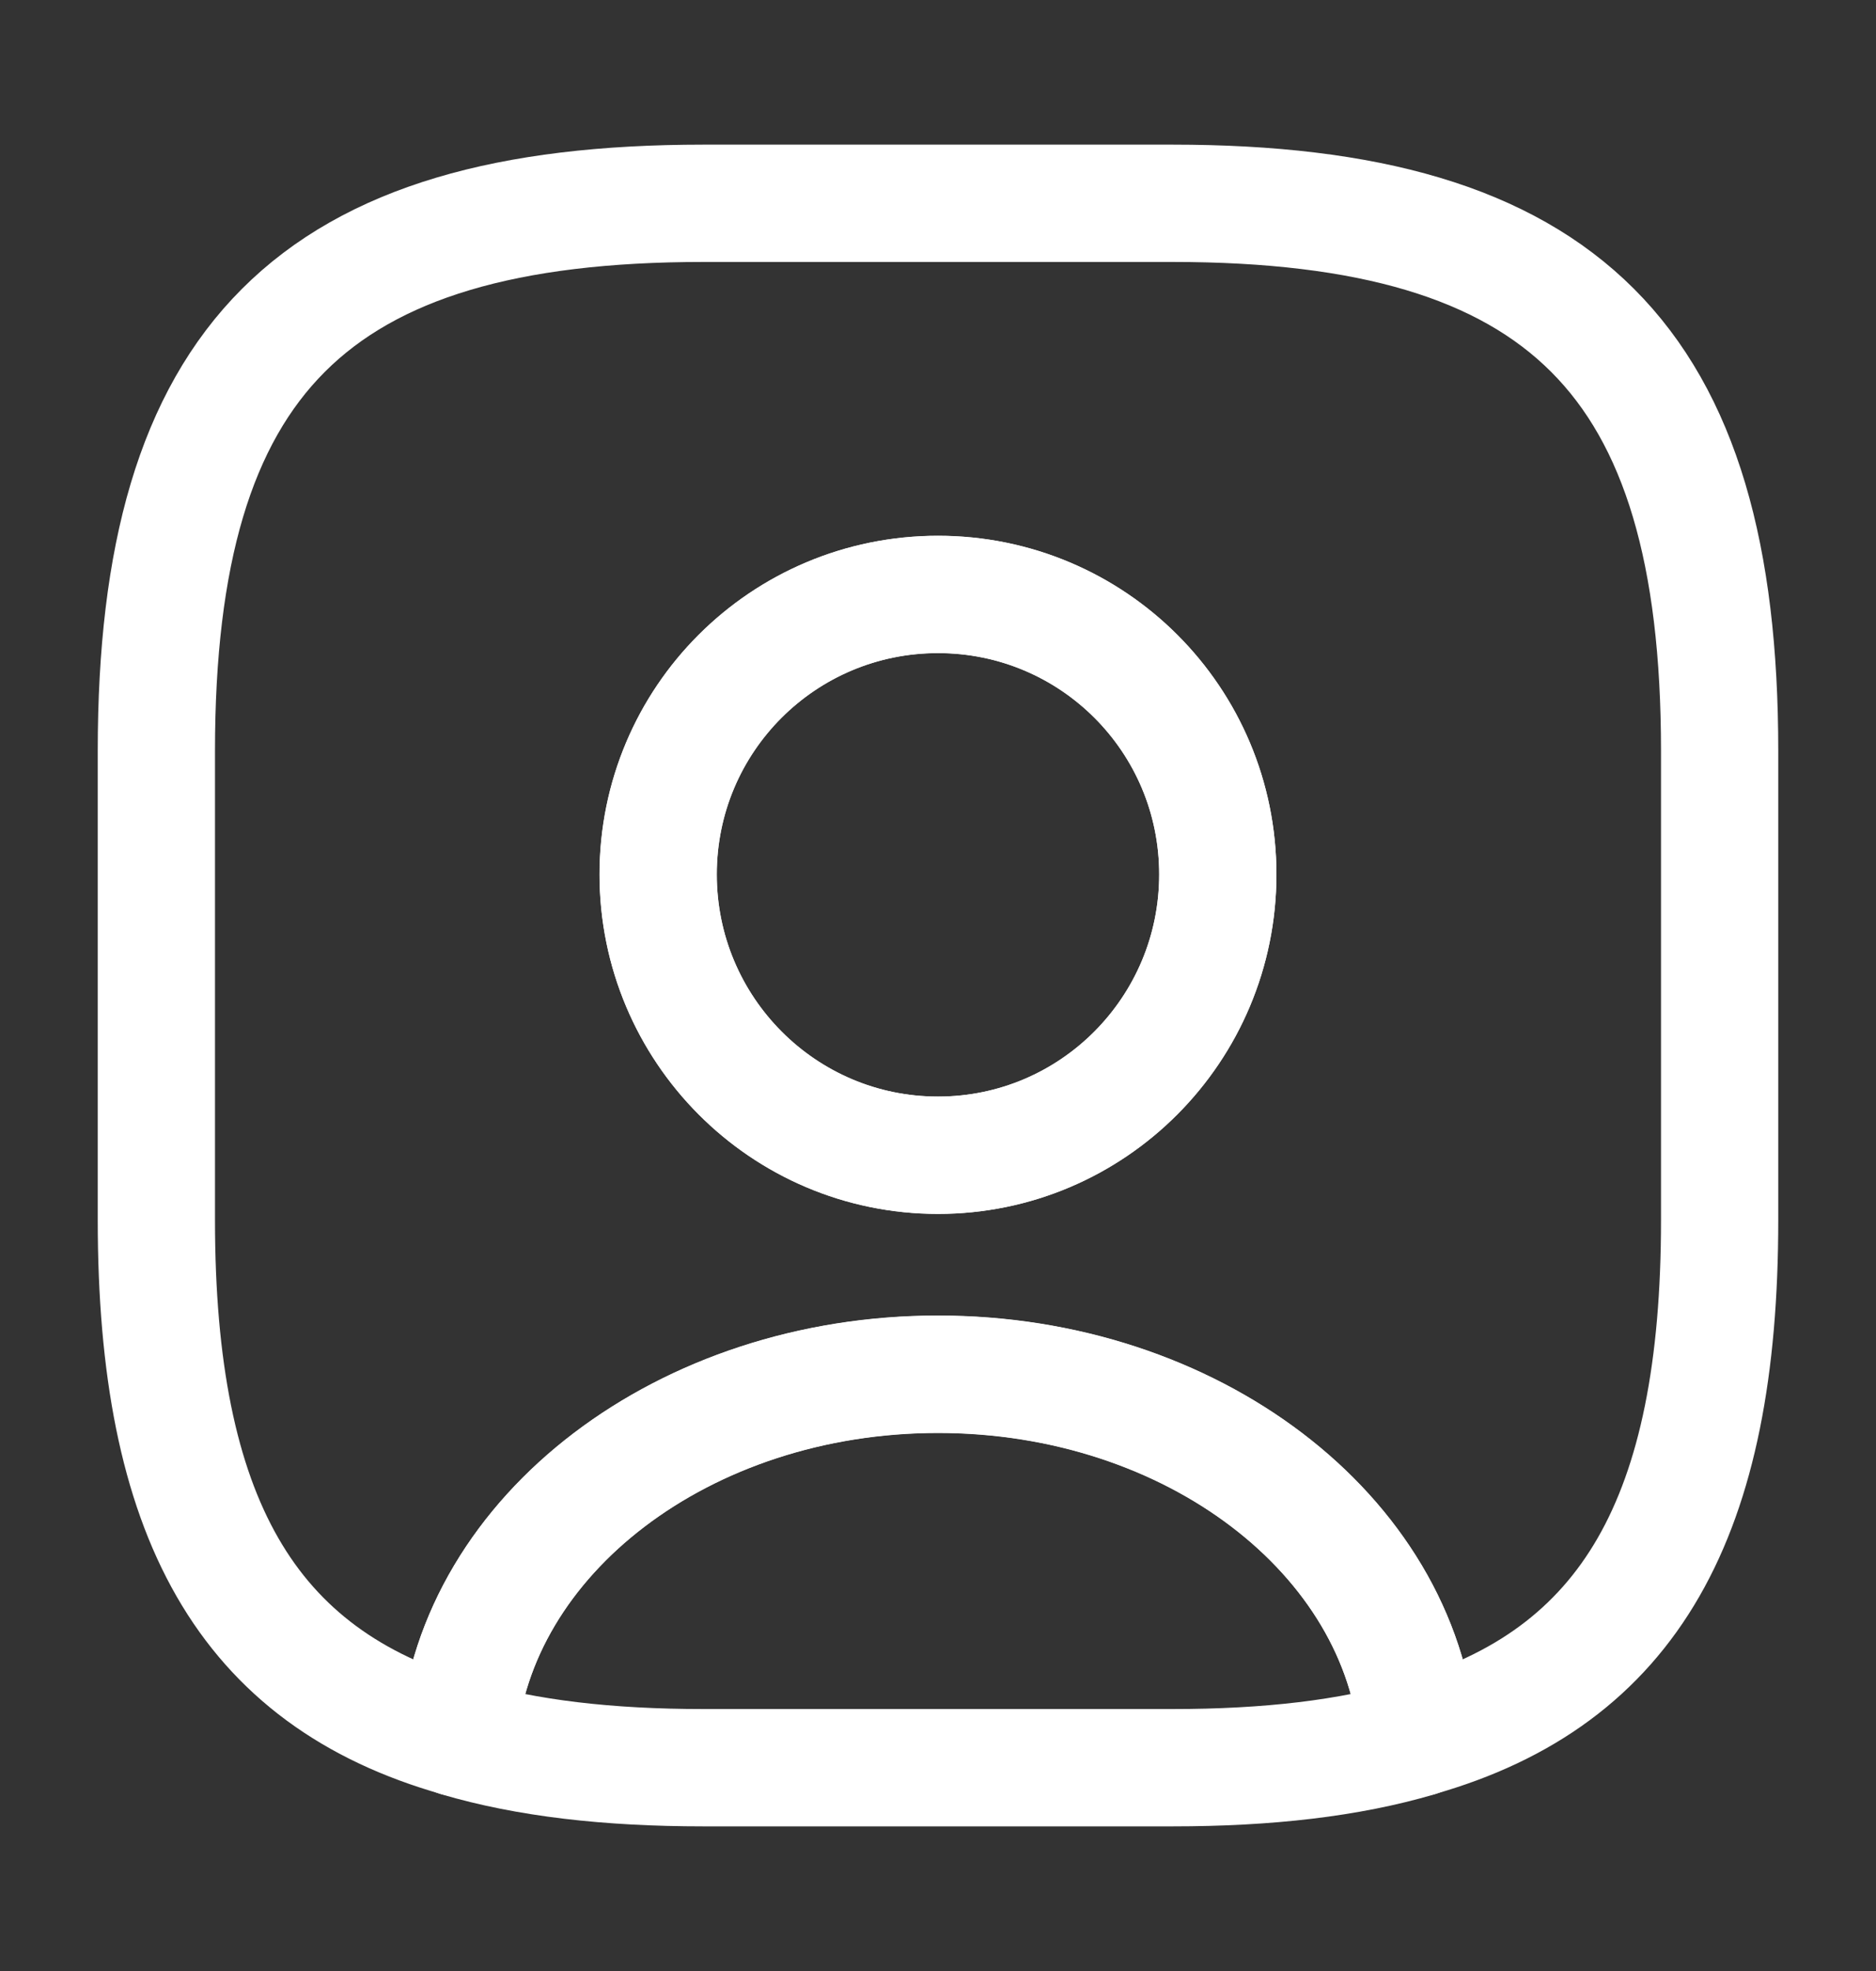 <svg width="20" height="21" viewBox="0 0 20 21" fill="none" xmlns="http://www.w3.org/2000/svg">
<rect x="0" y="0" width="20" height="21" fill="#333333" stroke="none"/>
<path d="M15.117 18.518C14.383 18.734 13.517 18.834 12.5 18.834H7.5C6.483 18.834 5.617 18.734 4.883 18.518C5.067 16.351 7.292 14.643 10 14.643C12.708 14.643 14.933 16.351 15.117 18.518Z" stroke="white" stroke-width="1.25" stroke-linecap="round" stroke-linejoin="round"/>
<path d="M12.5 2.166H7.5C3.333 2.166 1.667 3.833 1.667 7.999V12.999C1.667 16.149 2.616 17.874 4.883 18.516C5.066 16.349 7.292 14.641 10 14.641C12.708 14.641 14.933 16.349 15.117 18.516C17.383 17.874 18.333 16.149 18.333 12.999V7.999C18.333 3.833 16.666 2.166 12.5 2.166ZM10 12.308C8.35 12.308 7.016 10.966 7.016 9.316C7.016 7.666 8.35 6.333 10 6.333C11.65 6.333 12.983 7.666 12.983 9.316C12.983 10.966 11.65 12.308 10 12.308Z" stroke="white" stroke-width="1.25" stroke-linecap="round" stroke-linejoin="round"/>
<path d="M12.983 9.317C12.983 10.967 11.65 12.309 10 12.309C8.35 12.309 7.017 10.967 7.017 9.317C7.017 7.667 8.35 6.334 10 6.334C11.65 6.334 12.983 7.667 12.983 9.317Z" stroke="white" stroke-width="1.25" stroke-linecap="round" stroke-linejoin="round"/>
</svg>
